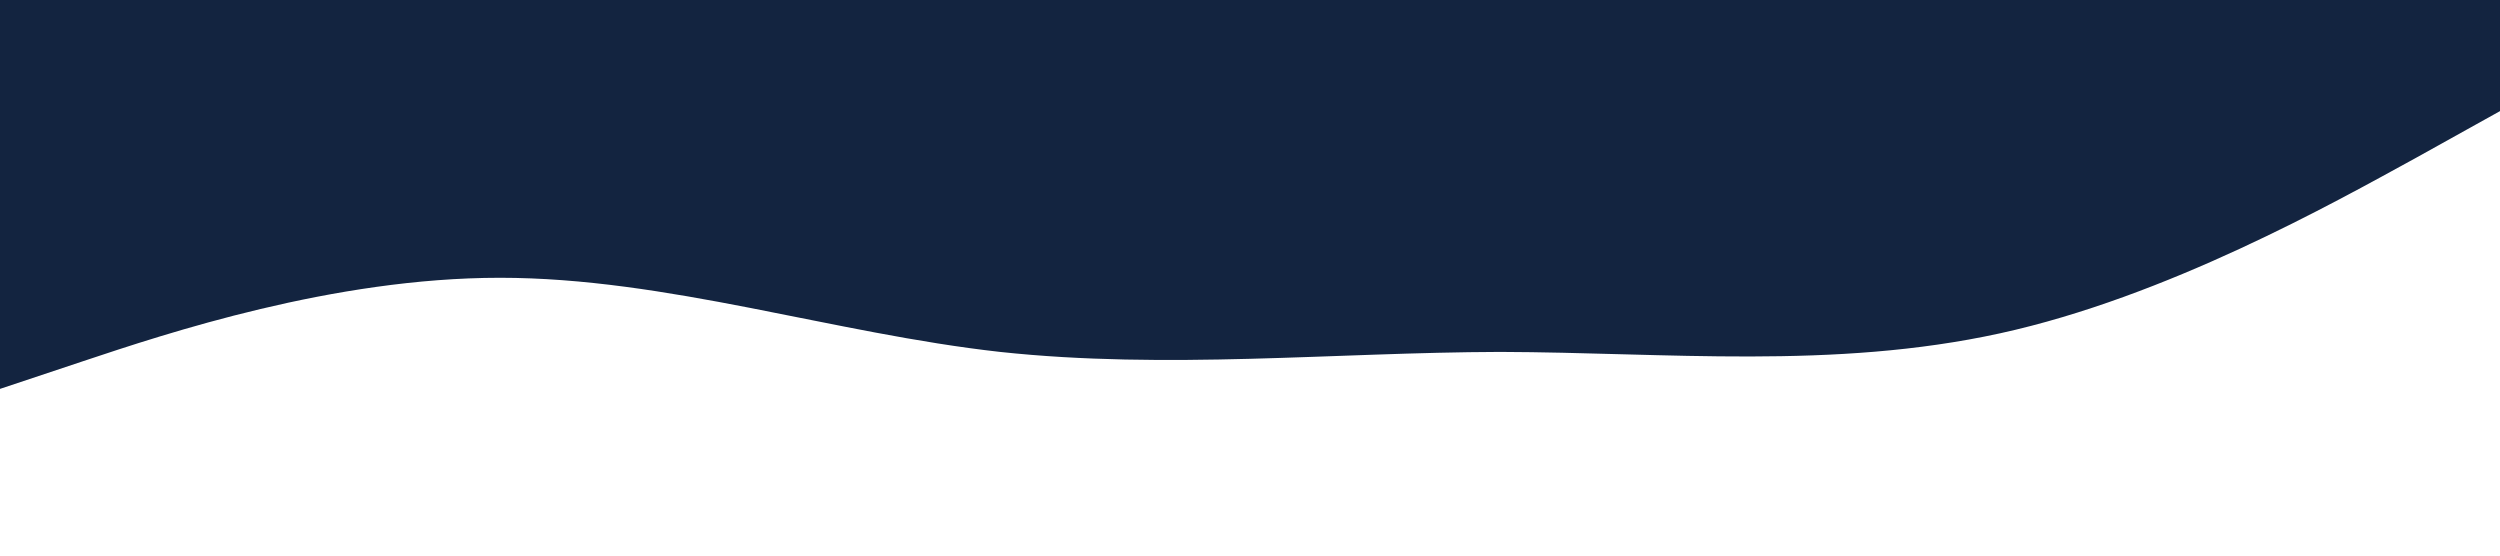 <svg xmlns="http://www.w3.org/2000/svg" viewBox="0 0 1440 320"><path fill="#132440" fill-opacity="1" d="M0,224L48,208C96,192,192,160,288,160C384,160,480,192,576,202.7C672,213,768,203,864,202.7C960,203,1056,213,1152,192C1248,171,1344,117,1392,90.7L1440,64L1440,0L1392,0C1344,0,1248,0,1152,0C1056,0,960,0,864,0C768,0,672,0,576,0C480,0,384,0,288,0C192,0,96,0,48,0L0,0Z"></path></svg>